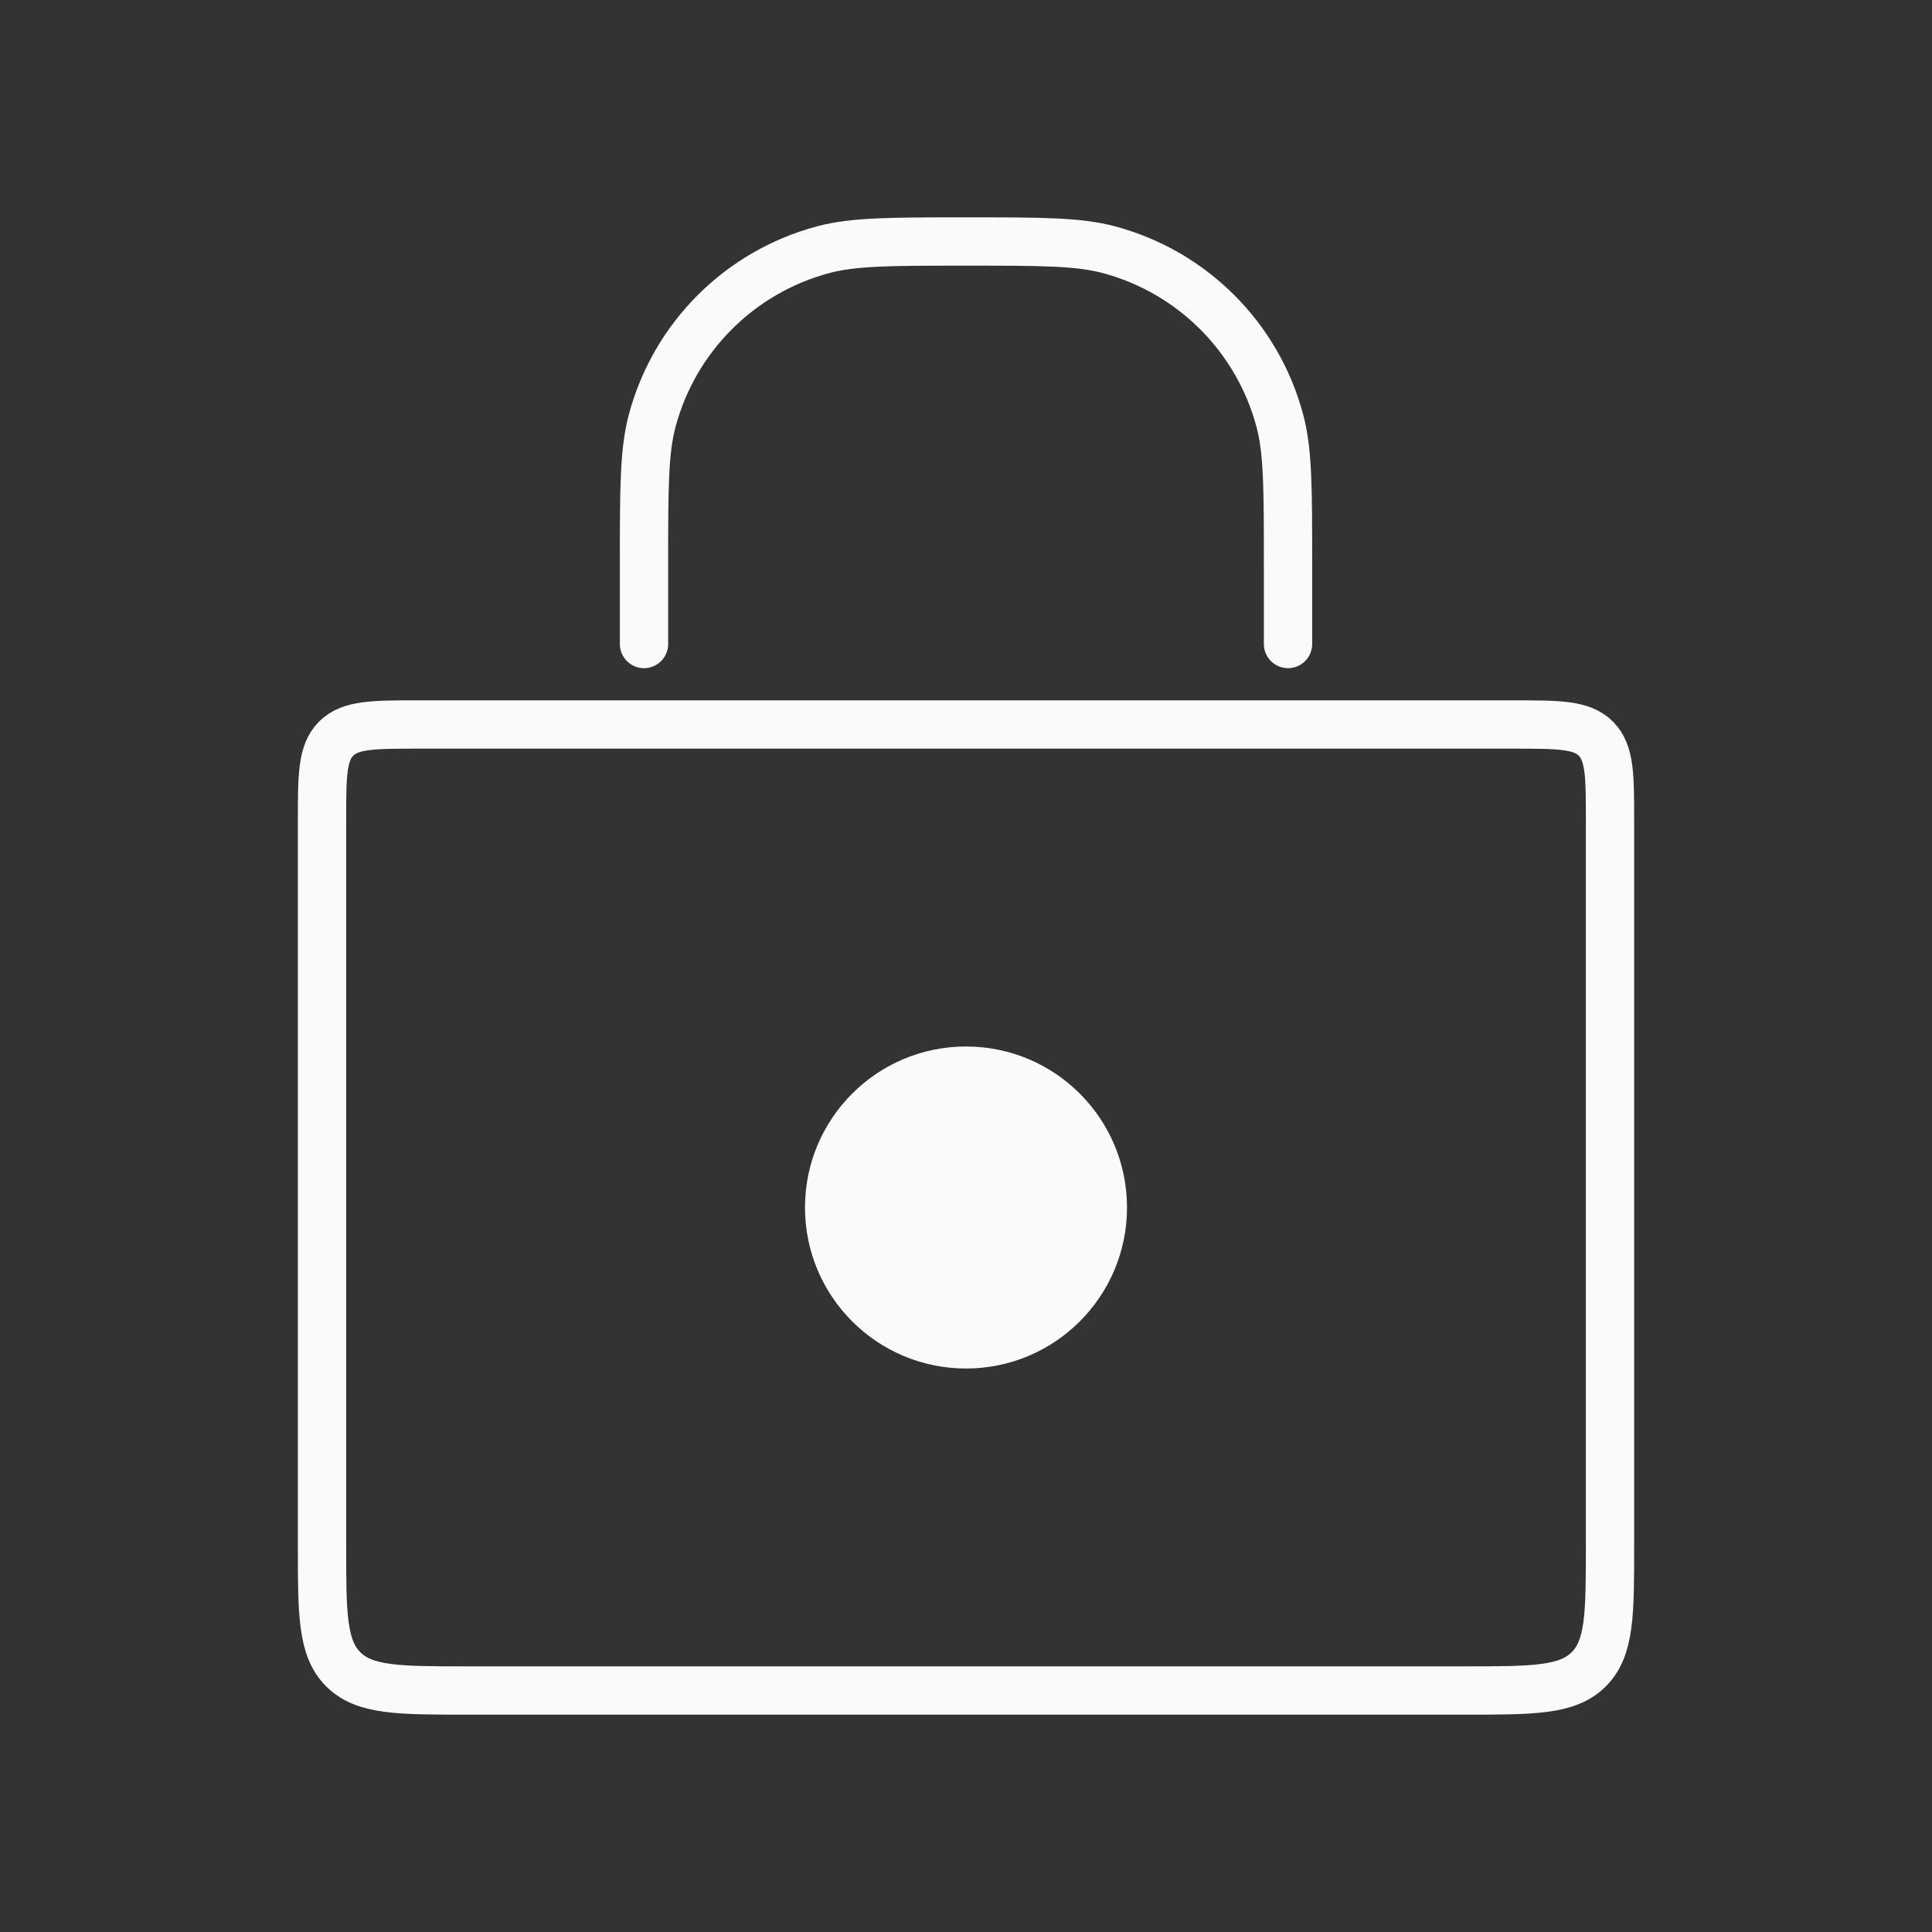 <svg width="80" height="80" viewBox="0 0 80 80" fill="none" xmlns="http://www.w3.org/2000/svg">
<rect x="0" y="0" width="80" height="80" fill="#333333" stroke="none"/>
<path d="M13.334 34C13.334 32.114 13.334 31.172 13.919 30.586C14.505 30 15.448 30 17.334 30H62.667C64.552 30 65.495 30 66.081 30.586C66.667 31.172 66.667 32.114 66.667 34V64C66.667 66.828 66.667 68.243 65.788 69.121C64.909 70 63.495 70 60.667 70H19.334C16.505 70 15.091 70 14.212 69.121C13.334 68.243 13.334 66.828 13.334 64V34Z" stroke="#FAFAFA" stroke-width="2"/>
<path d="M53.334 26.667V23.333C53.334 20.233 53.334 18.683 52.993 17.412C52.068 13.961 49.373 11.265 45.922 10.341C44.65 10 43.1 10 40 10V10C36.9 10 35.35 10 34.079 10.341C30.628 11.265 27.932 13.961 27.008 17.412C26.667 18.683 26.667 20.233 26.667 23.333V26.667" stroke="#FAFAFA" stroke-width="2" stroke-linecap="round"/>
<circle cx="40" cy="50" r="6.667" fill="#FAFAFA"/>
</svg>
